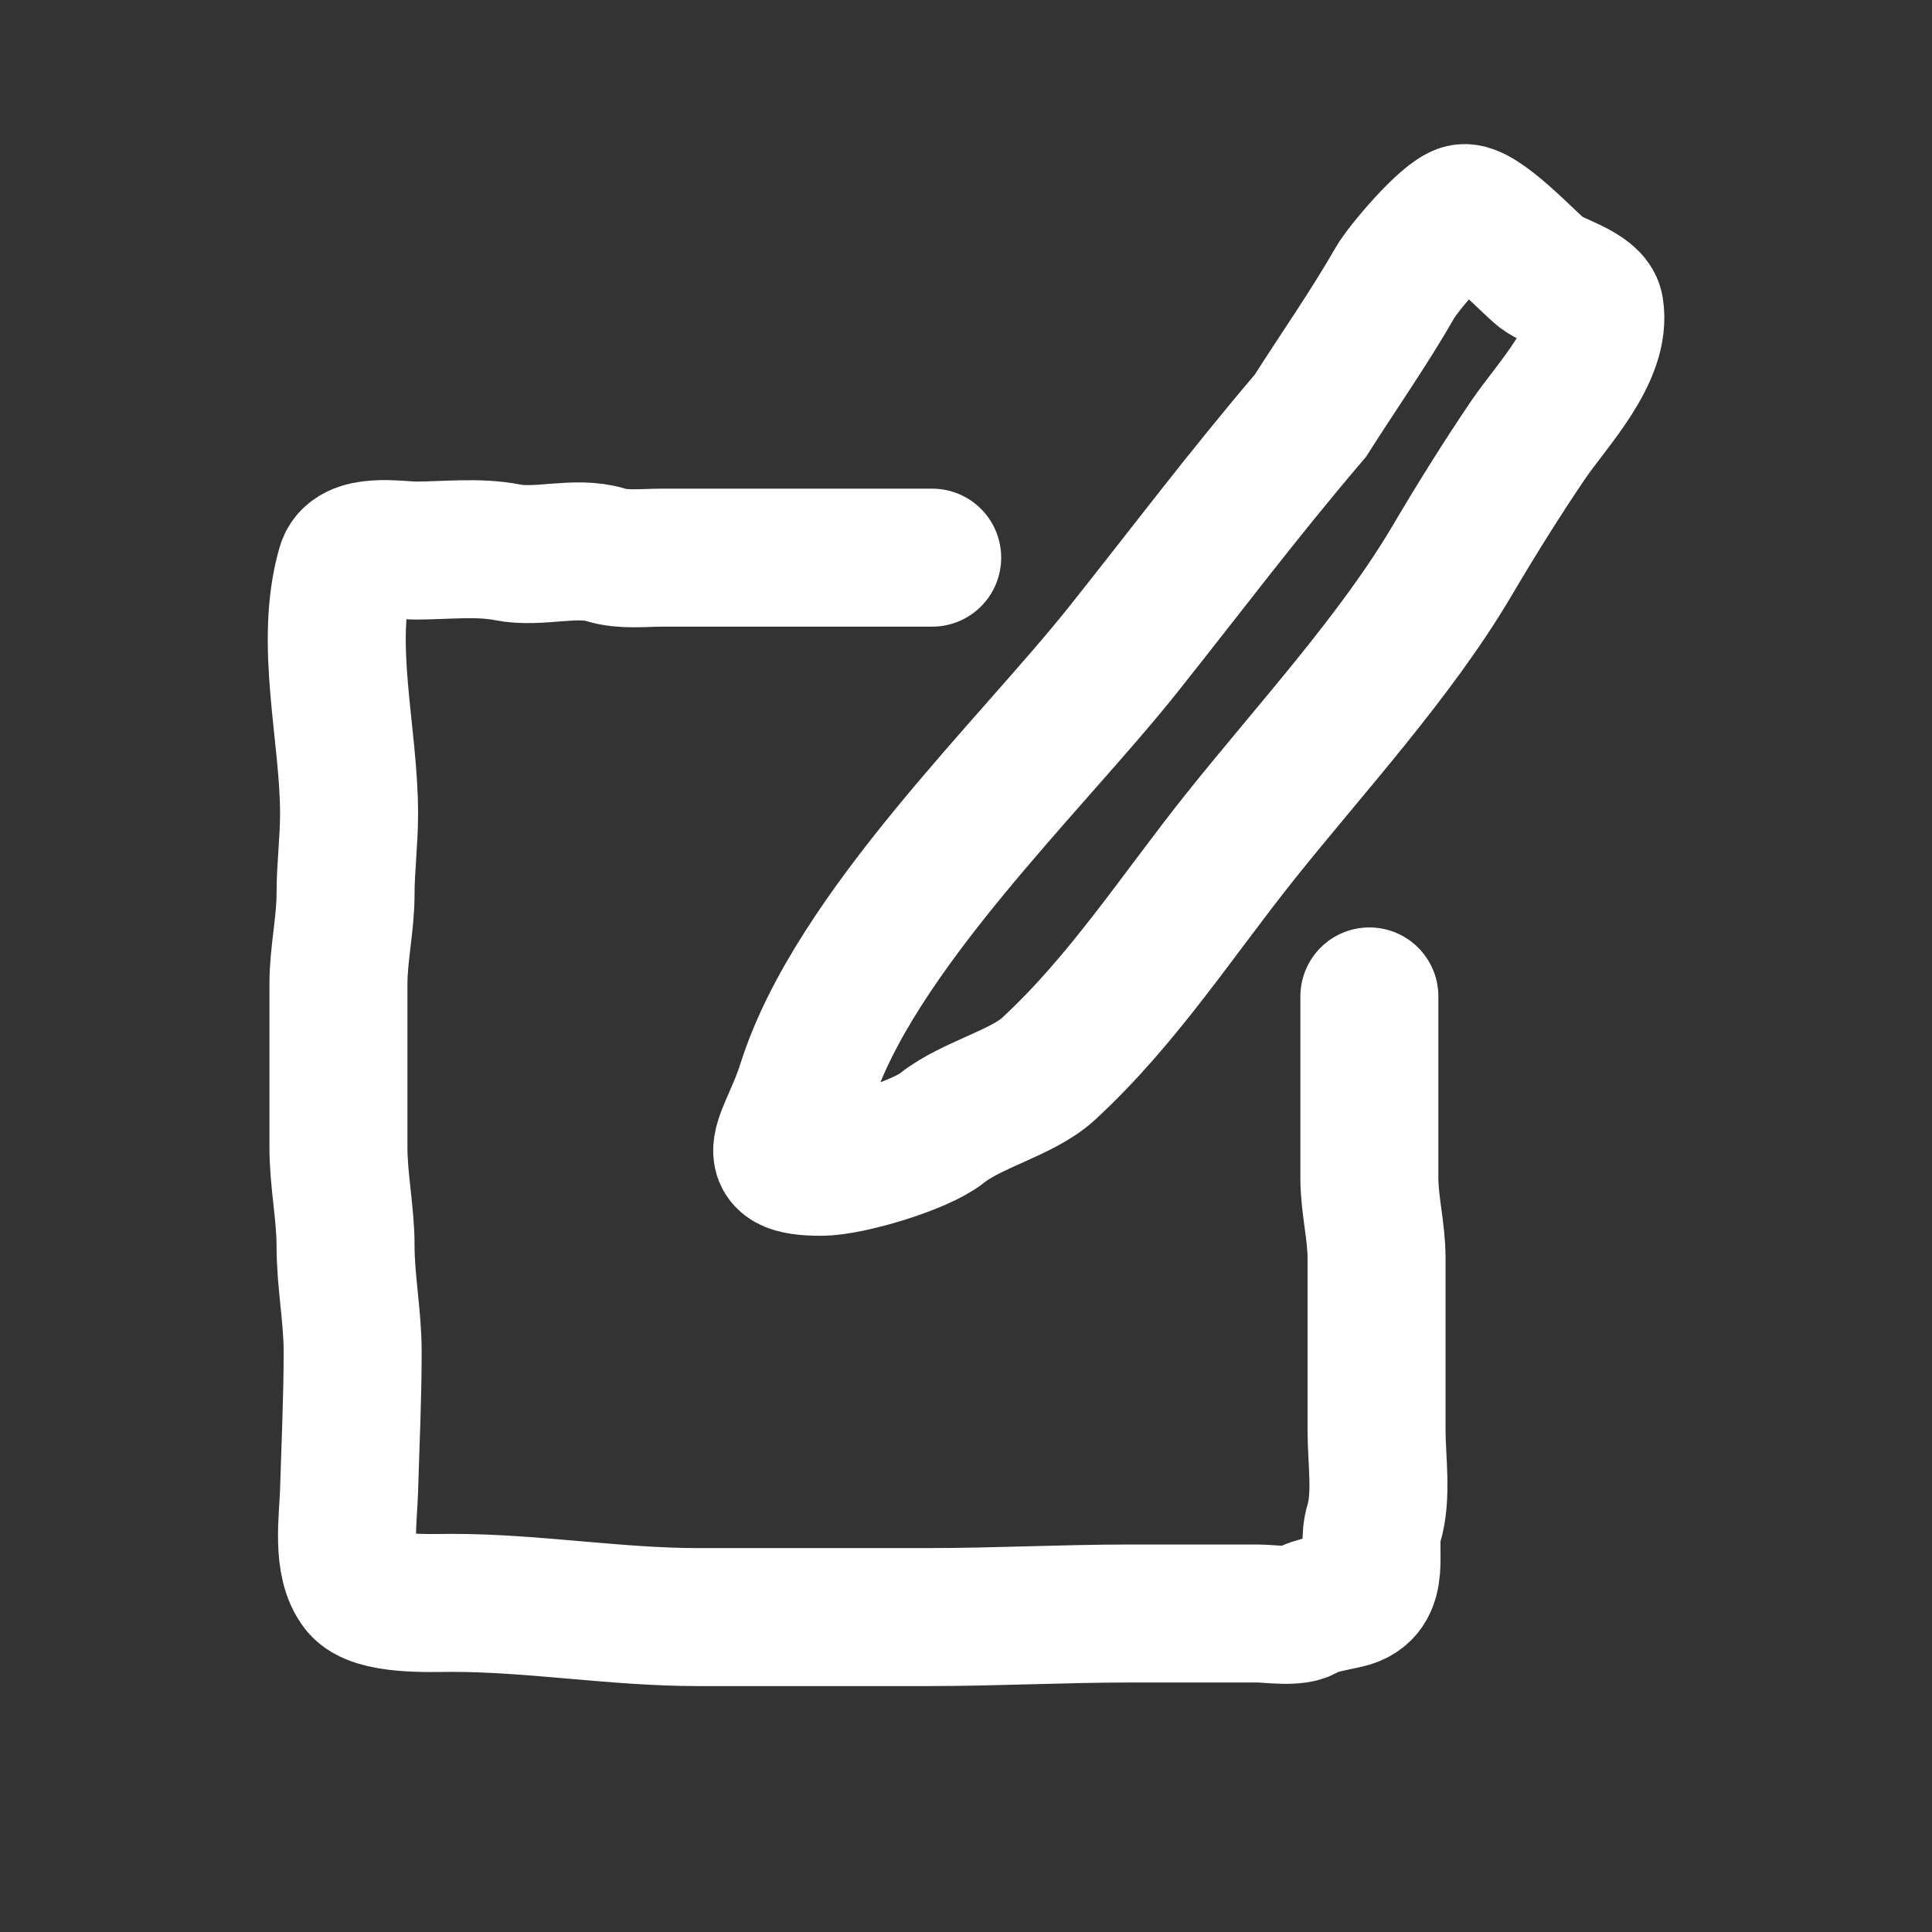<svg width="28" height="28" viewBox="0 0 28 28" fill="none" xmlns="http://www.w3.org/2000/svg">
<rect x="0" y="0" width="28" height="28" fill="#333333" stroke="none"/>
<path d="M13.51 8.082C12.554 8.082 12.576 8.082 11.62 8.082C10.944 8.082 10.269 8.082 9.593 8.082C9.329 8.082 9.034 8.12 8.78 8.042C8.344 7.907 7.808 8.095 7.355 8.005C6.936 7.921 6.455 7.979 6.027 7.979C5.754 7.979 5.113 7.854 5.011 8.214C4.692 9.327 5.059 10.633 5.059 11.792C5.059 12.186 5.008 12.58 5.008 12.951C5.008 13.399 4.905 13.817 4.905 14.265C4.905 15.053 4.905 15.841 4.905 16.629C4.905 17.11 5.008 17.584 5.008 18.052C5.008 18.573 5.111 19.073 5.111 19.595C5.111 20.266 5.078 20.942 5.059 21.604C5.047 22.02 4.942 22.658 5.214 22.998C5.433 23.272 6.233 23.23 6.554 23.23C7.732 23.23 8.929 23.436 10.109 23.436C11.219 23.436 12.33 23.436 13.44 23.436C14.432 23.436 15.405 23.384 16.394 23.384C17.005 23.384 17.616 23.384 18.226 23.384C18.402 23.384 18.801 23.448 18.93 23.344C19.014 23.278 19.398 23.206 19.512 23.181C20.058 23.06 19.795 22.457 19.91 22.085C20.033 21.683 19.95 21.153 19.95 20.731C19.95 19.902 19.95 19.062 19.95 18.232C19.95 17.844 19.846 17.462 19.846 17.073C19.846 16.678 19.846 16.283 19.846 15.888C19.846 15.106 19.846 15.223 19.846 14.441" stroke="white" stroke-width="2" stroke-linecap="round"/>
<path d="M13.65 16.35C13.334 16.603 12.306 16.91 11.903 16.91C10.954 16.91 11.425 16.539 11.685 15.715C12.382 13.516 14.946 11.089 16.28 9.411C17.215 8.236 17.989 7.202 18.991 6.025C19.396 5.388 19.845 4.748 20.219 4.094C20.332 3.895 20.967 3.142 21.198 3.091C21.445 3.036 22.136 3.787 22.341 3.951C22.513 4.089 23.069 4.224 23.11 4.47C23.219 5.126 22.499 5.859 22.15 6.371C21.778 6.918 21.387 7.545 21.053 8.112C20.235 9.503 19.003 10.838 17.989 12.106C17.076 13.247 16.274 14.499 15.192 15.494C14.815 15.84 14.076 16.009 13.65 16.35Z" stroke="white" stroke-width="2" stroke-linecap="round"/>
</svg>
